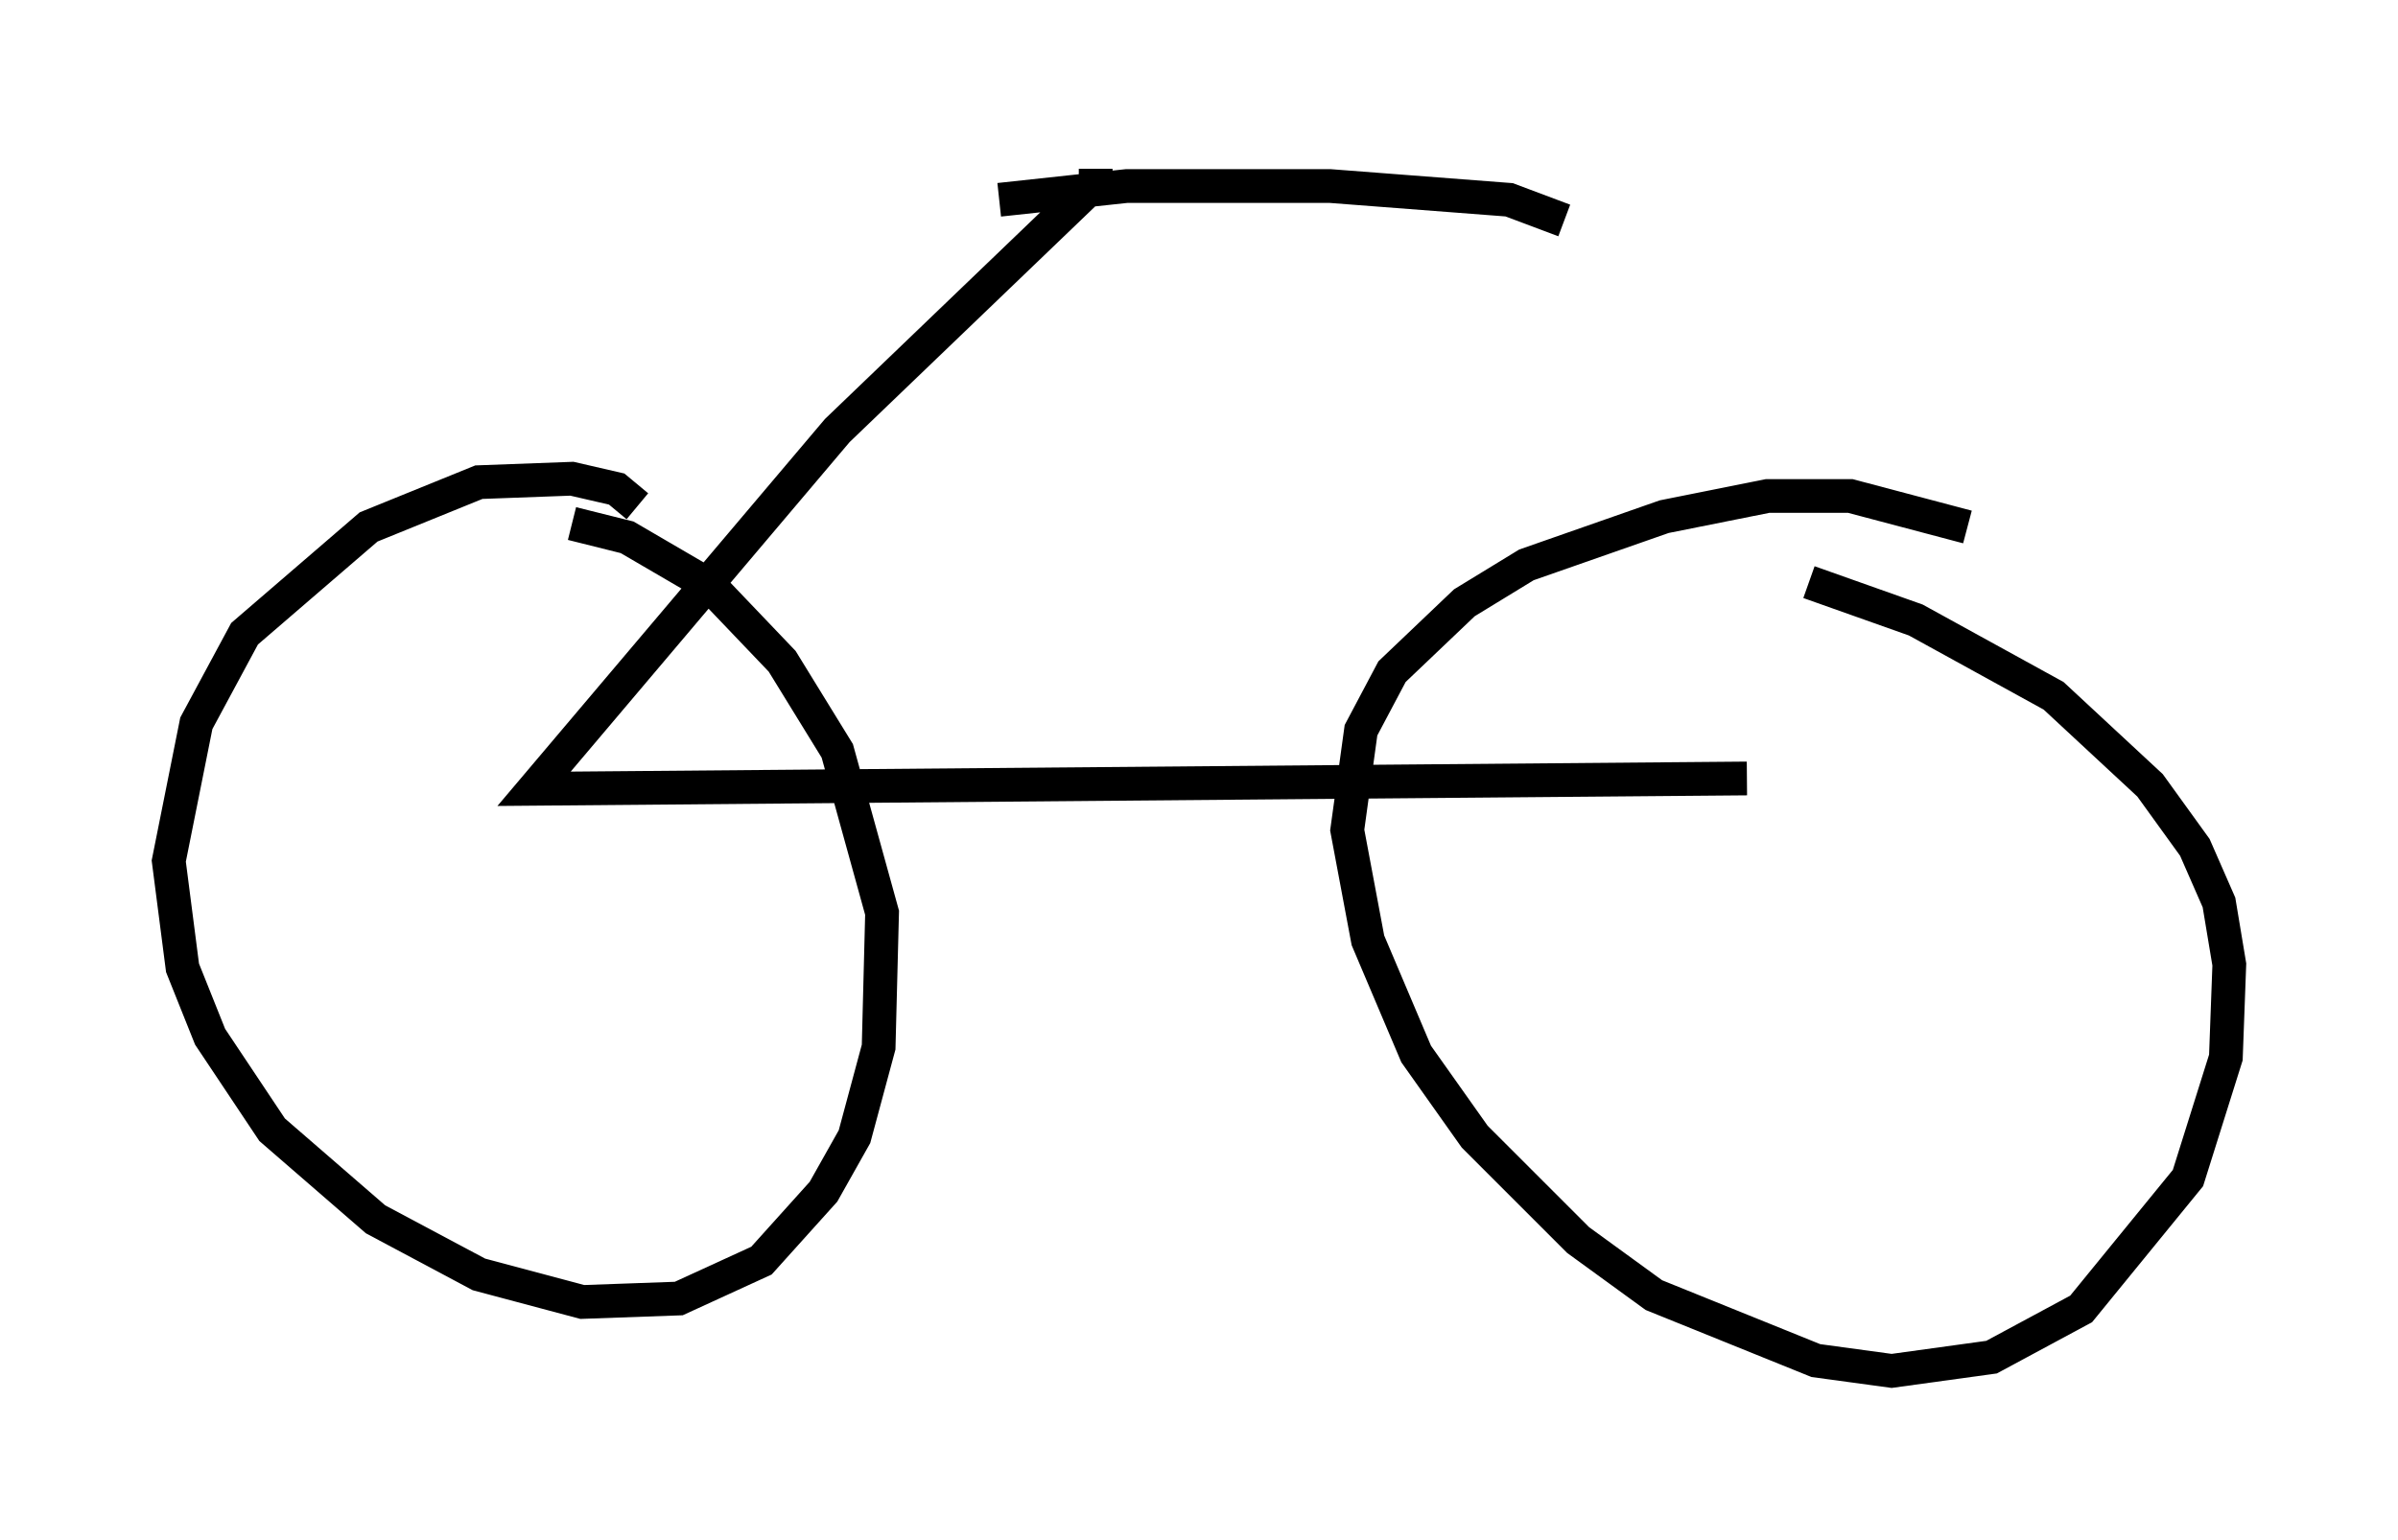 <?xml version="1.0" encoding="utf-8" ?>
<svg baseProfile="full" height="45.627" version="1.1" width="71.047" xmlns="http://www.w3.org/2000/svg" xmlns:ev="http://www.w3.org/2001/xml-events" xmlns:xlink="http://www.w3.org/1999/xlink"><defs /><rect fill="white" height="45.627" width="71.047" x="0" y="0" /><path d="M16.638, 16.433 m2.246, -1.429 l-0.613, -0.51 -1.327, -0.306 l-2.756, 0.102 -3.267, 1.327 l-3.675, 3.165 -1.429, 2.654 l-0.817, 4.083 0.408, 3.165 l0.817, 2.042 1.838, 2.756 l3.063, 2.654 3.063, 1.633 l3.063, 0.817 2.858, -0.102 l2.45, -1.123 1.838, -2.042 l0.919, -1.633 0.715, -2.654 l0.102, -3.981 -1.327, -4.798 l-1.633, -2.654 -2.144, -2.246 l-2.45, -1.429 -1.633, -0.408 m41.344, 0.102 l-3.471, -0.919 -2.45, 0.0 l-3.063, 0.613 -4.083, 1.429 l-1.838, 1.123 -2.144, 2.042 l-0.919, 1.735 -0.408, 2.96 l0.613, 3.267 1.429, 3.369 l1.735, 2.45 3.063, 3.063 l2.246, 1.633 4.798, 1.94 l2.246, 0.306 2.96, -0.408 l2.654, -1.429 3.165, -3.879 l1.123, -3.573 0.102, -2.756 l-0.306, -1.838 -0.715, -1.633 l-1.327, -1.838 -2.858, -2.654 l-4.083, -2.246 -3.165, -1.123 m-1.838, 5.819 l-35.934, 0.306 8.983, -10.617 l7.656, -7.35 0.0, -0.408 m-2.858, 0.919 l3.777, -0.408 6.023, 0.0 l5.308, 0.408 1.633, 0.613 " fill="none" stroke="black" stroke-width="1" /></svg>